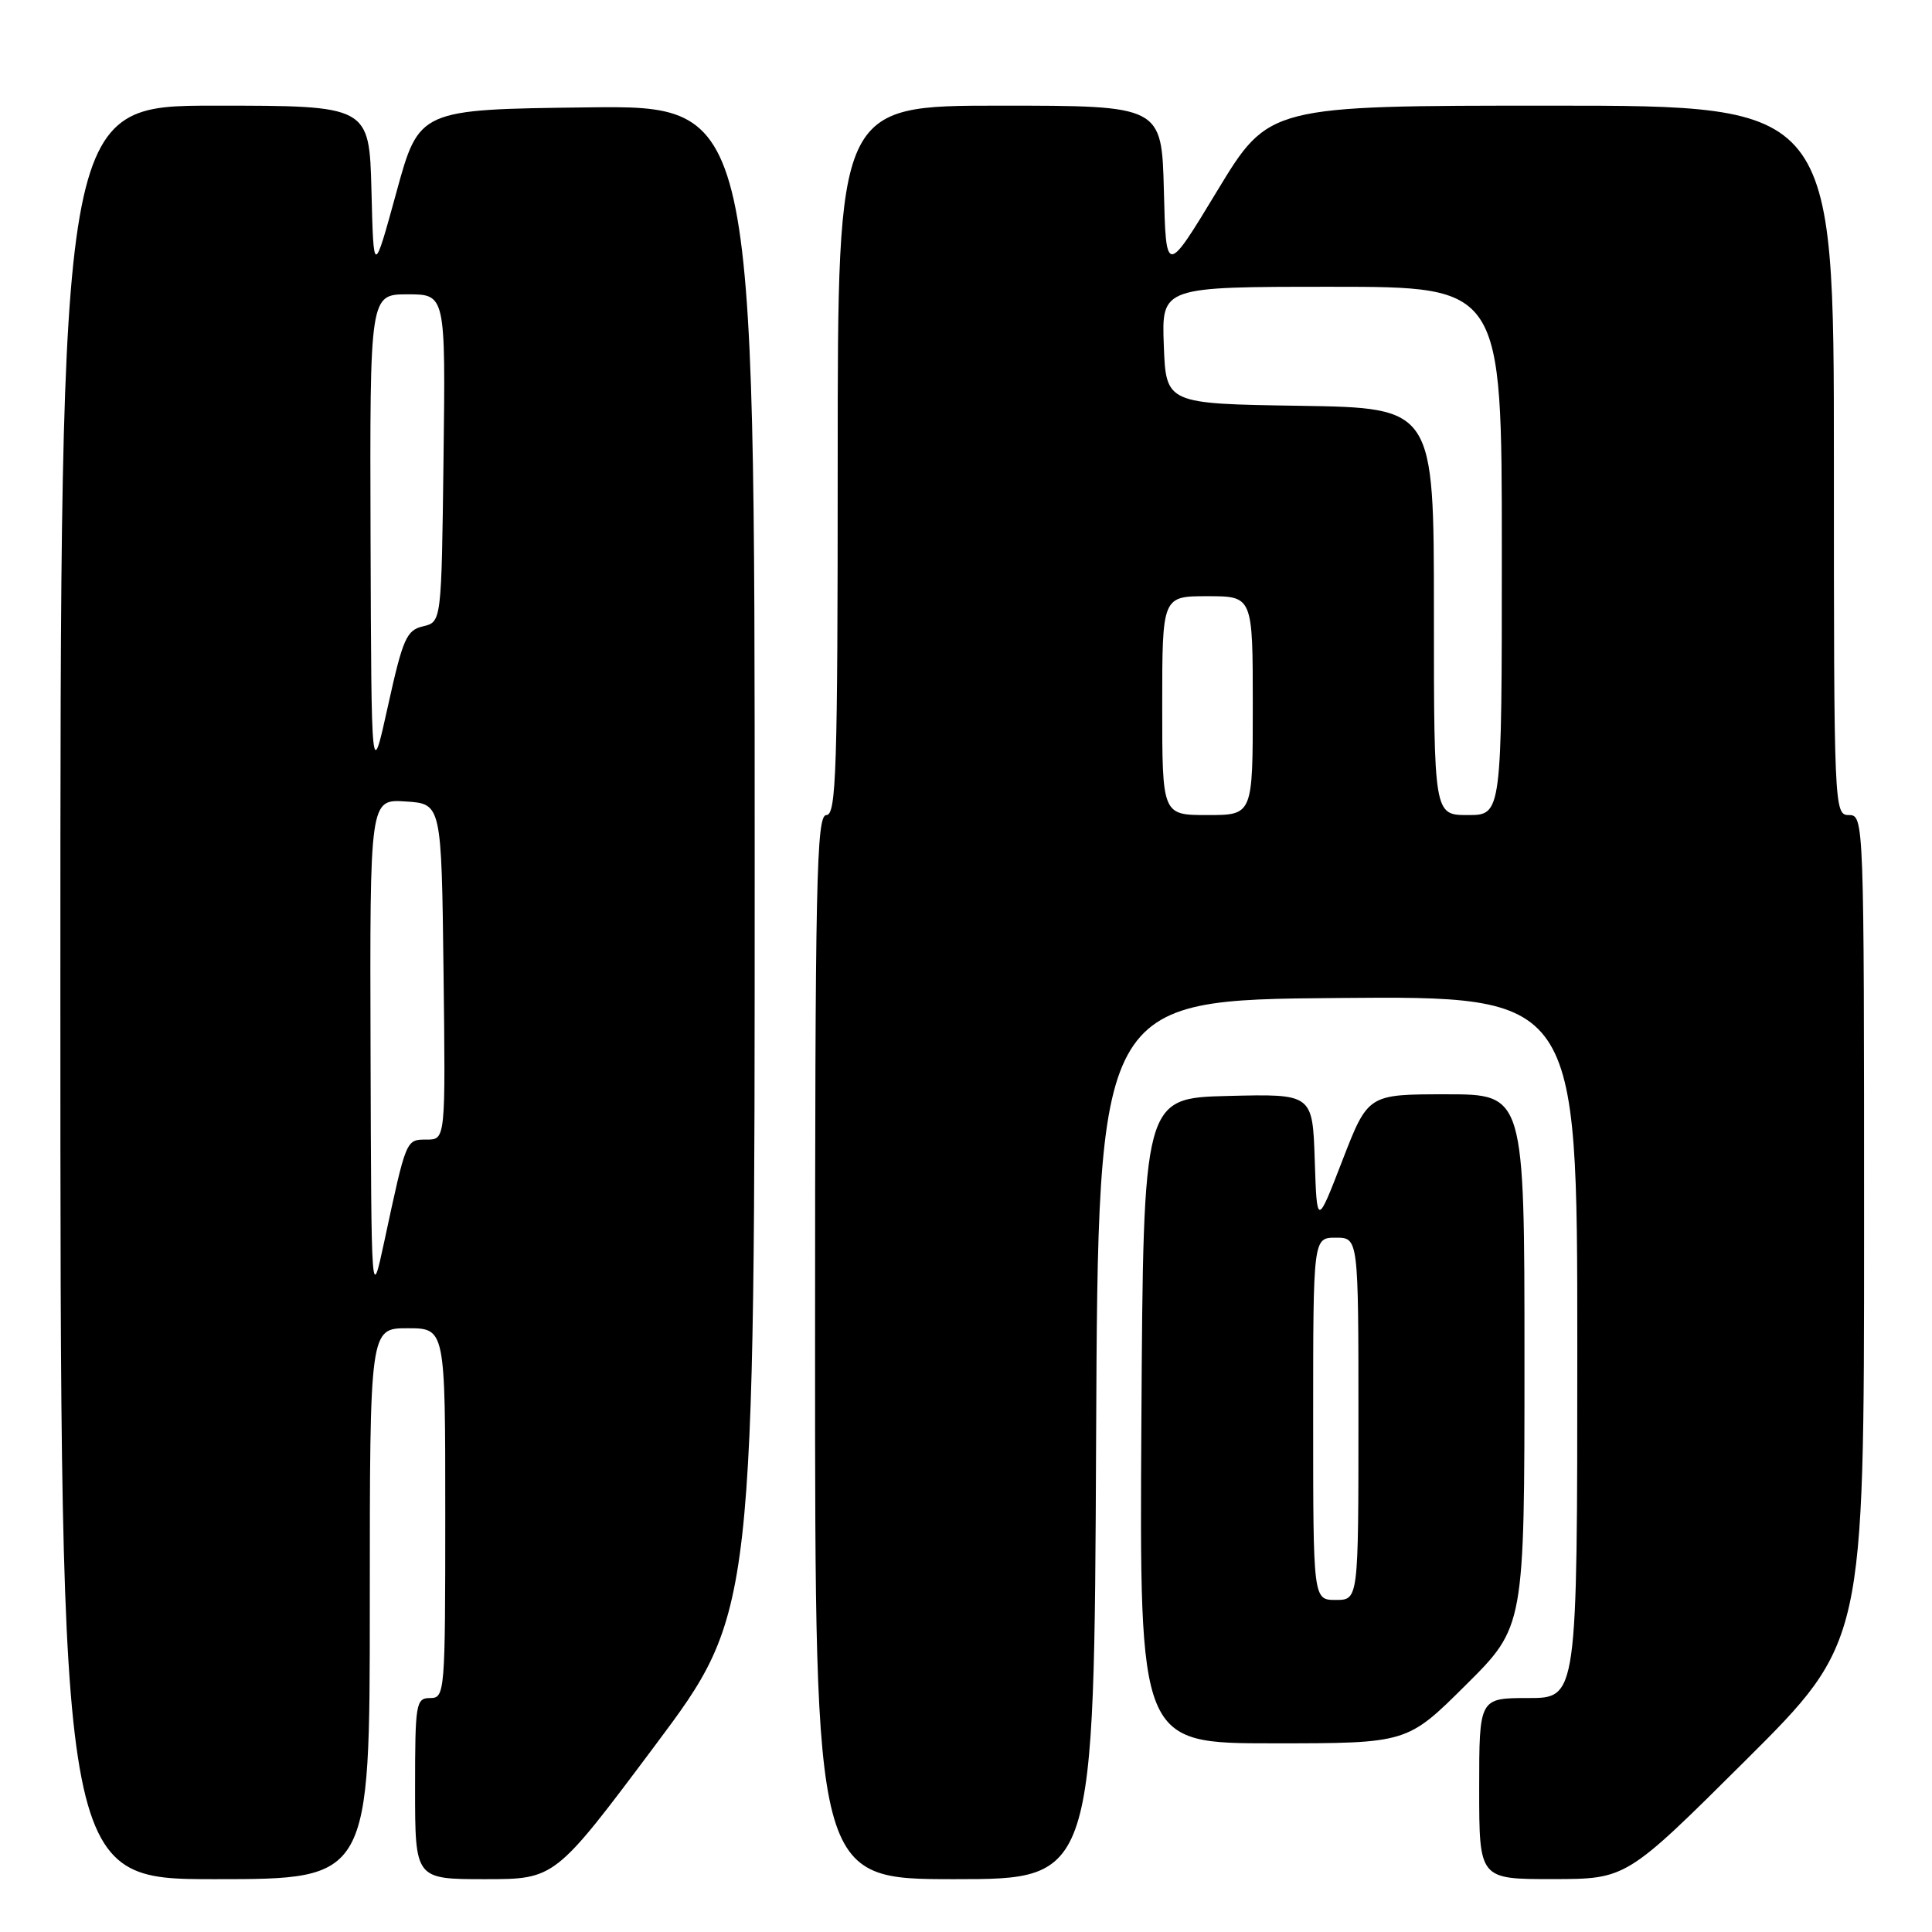 <?xml version="1.0" encoding="UTF-8" standalone="no"?>
<!DOCTYPE svg PUBLIC "-//W3C//DTD SVG 1.1//EN" "http://www.w3.org/Graphics/SVG/1.1/DTD/svg11.dtd" >
<svg xmlns="http://www.w3.org/2000/svg" xmlns:xlink="http://www.w3.org/1999/xlink" version="1.1" viewBox="0 0 256 256">
 <g >
 <path fill="currentColor"
d=" M 49.00 212.50 C 49.00 176.00 49.00 176.00 54.00 176.00 C 59.00 176.00 59.00 176.00 59.00 200.50 C 59.00 224.33 58.95 225.00 57.00 225.00 C 55.11 225.00 55.00 225.67 55.00 237.00 C 55.00 249.00 55.00 249.00 64.27 249.00 C 73.54 249.00 73.54 249.00 86.77 231.32 C 100.00 213.64 100.00 213.64 100.00 113.80 C 100.00 13.96 100.00 13.96 77.77 14.23 C 55.53 14.50 55.53 14.50 52.52 25.50 C 49.50 36.50 49.50 36.50 49.22 25.25 C 48.93 14.00 48.93 14.00 28.47 14.00 C 8.00 14.00 8.00 14.00 8.00 131.50 C 8.00 249.00 8.00 249.00 28.50 249.00 C 49.00 249.00 49.00 249.00 49.00 212.50 Z  M 145.24 190.75 C 145.50 132.50 145.50 132.50 177.25 132.24 C 209.00 131.97 209.00 131.97 209.00 178.49 C 209.00 225.00 209.00 225.00 202.50 225.00 C 196.00 225.00 196.00 225.00 196.00 237.00 C 196.00 249.00 196.00 249.00 205.75 248.99 C 215.50 248.98 215.50 248.98 231.25 233.31 C 247.00 217.63 247.00 217.63 247.00 162.82 C 247.00 108.67 246.98 108.00 245.00 108.00 C 243.03 108.00 243.00 107.33 243.00 61.00 C 243.00 14.00 243.00 14.00 205.56 14.00 C 168.13 14.00 168.13 14.00 161.31 25.25 C 154.50 36.50 154.50 36.50 154.22 25.25 C 153.93 14.00 153.93 14.00 132.47 14.00 C 111.00 14.00 111.00 14.00 111.00 61.00 C 111.00 102.11 110.81 108.00 109.50 108.00 C 108.18 108.00 108.00 116.50 108.00 178.50 C 108.00 249.00 108.00 249.00 126.49 249.00 C 144.98 249.00 144.98 249.00 145.24 190.75 Z  M 194.23 223.27 C 202.00 215.55 202.00 215.55 202.00 180.27 C 202.00 145.00 202.00 145.00 191.63 145.00 C 181.27 145.00 181.27 145.00 177.88 153.75 C 174.50 162.50 174.50 162.50 174.21 153.72 C 173.92 144.94 173.92 144.94 162.71 145.22 C 151.50 145.50 151.50 145.50 151.24 188.25 C 150.98 231.00 150.98 231.00 168.72 231.00 C 186.46 231.00 186.46 231.00 194.23 223.27 Z  M 49.10 139.20 C 49.00 105.89 49.00 105.89 53.75 106.20 C 58.50 106.50 58.50 106.50 58.77 128.75 C 59.04 151.00 59.04 151.00 56.54 151.00 C 53.78 151.00 53.85 150.85 50.92 164.50 C 49.20 172.50 49.20 172.50 49.10 139.20 Z  M 49.10 71.25 C 49.00 39.00 49.00 39.00 54.02 39.00 C 59.04 39.00 59.04 39.00 58.77 60.71 C 58.50 82.41 58.50 82.41 56.06 82.99 C 53.87 83.50 53.38 84.61 51.41 93.53 C 49.21 103.50 49.21 103.50 49.10 71.25 Z  M 154.00 93.50 C 154.00 79.00 154.00 79.00 160.00 79.00 C 166.00 79.00 166.00 79.00 166.00 93.50 C 166.00 108.00 166.00 108.00 160.00 108.00 C 154.00 108.00 154.00 108.00 154.00 93.50 Z  M 190.00 81.02 C 190.00 54.05 190.00 54.05 172.25 53.77 C 154.50 53.50 154.50 53.50 154.21 45.75 C 153.92 38.00 153.92 38.00 176.46 38.00 C 199.00 38.00 199.00 38.00 199.00 73.00 C 199.00 108.00 199.00 108.00 194.50 108.00 C 190.00 108.00 190.00 108.00 190.00 81.02 Z  M 174.00 188.00 C 174.00 164.00 174.00 164.00 177.00 164.00 C 180.00 164.00 180.00 164.00 180.00 188.00 C 180.00 212.00 180.00 212.00 177.00 212.00 C 174.00 212.00 174.00 212.00 174.00 188.00 Z "/>
</g>
</svg>